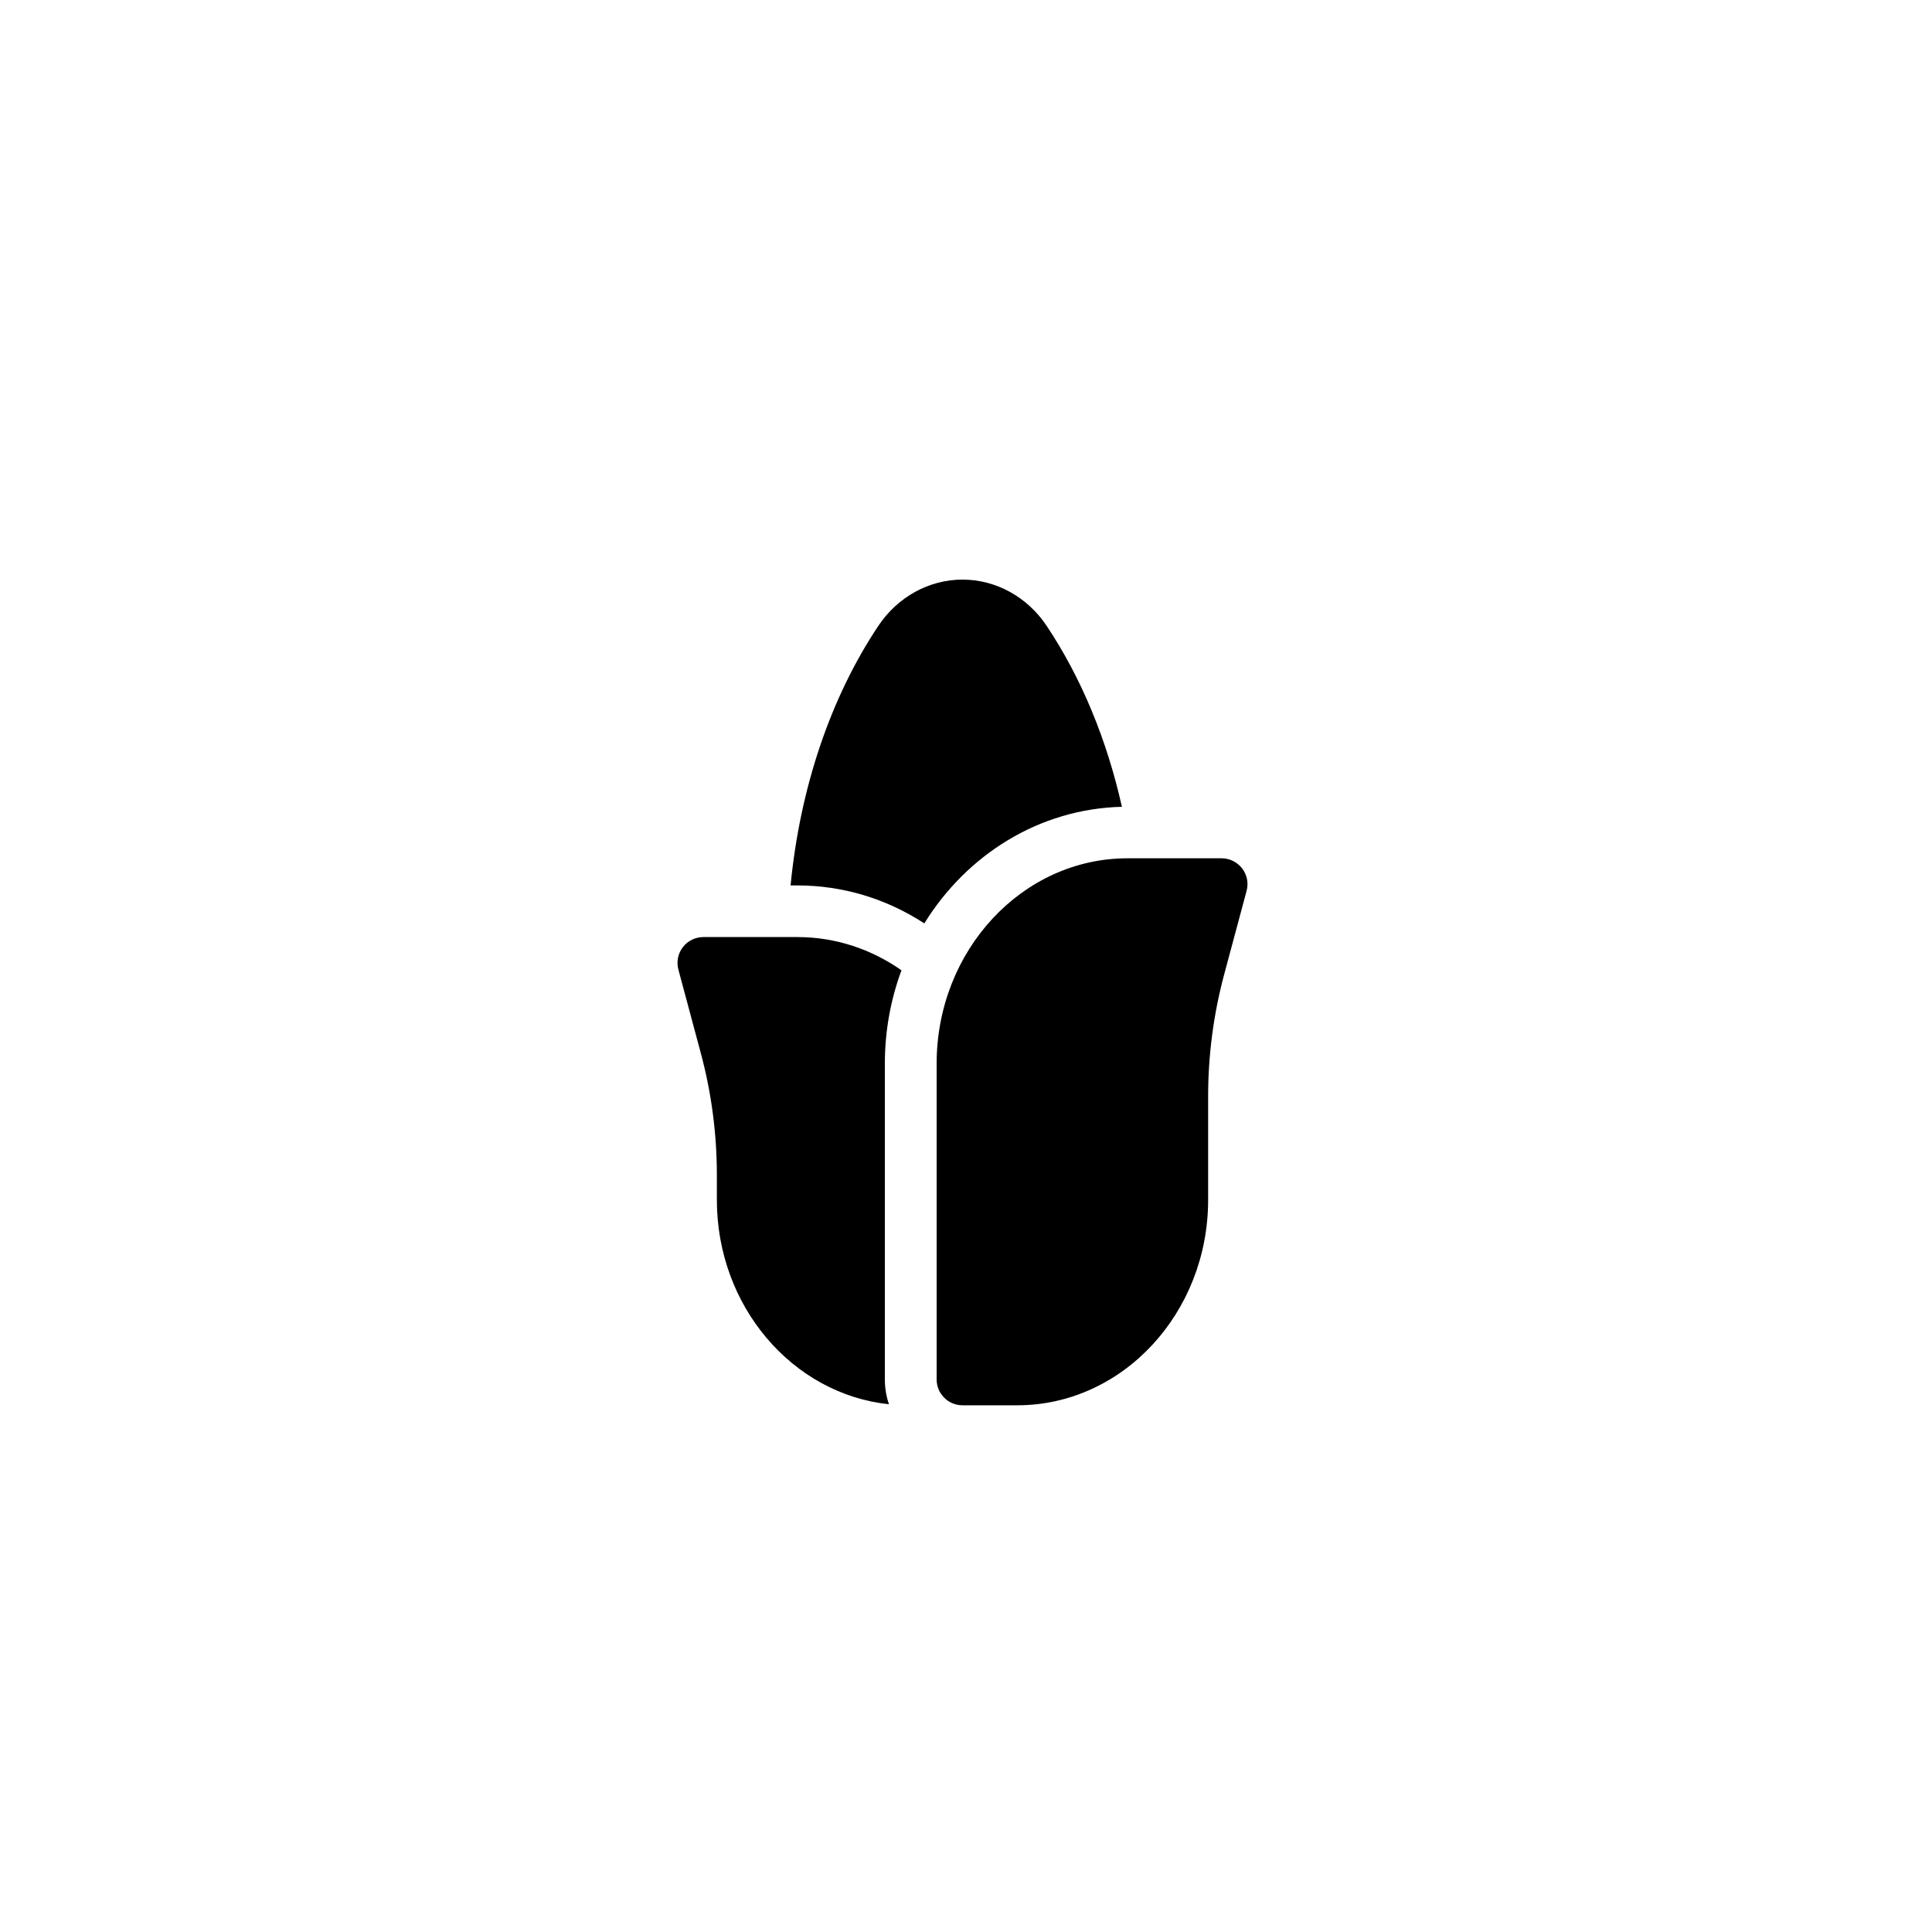 <?xml version="1.0" encoding="UTF-8"?>
<svg width="40px" height="40px" viewBox="0 0 40 40" version="1.1" xmlns="http://www.w3.org/2000/svg" xmlns:xlink="http://www.w3.org/1999/xlink">
    <title>Group 18</title>
    <defs>
        <filter id="filter-1">
            <feColorMatrix in="SourceGraphic" type="matrix" values="0 0 0 0 1 0 0 0 0 1 0 0 0 0 1 0 0 0 1 0"></feColorMatrix>
        </filter>
    </defs>
    <g id="Page-1" stroke="none" stroke-width="1" fill="none" fill-rule="evenodd">
        <g id="00---Tatsu---Interactions-&amp;-Changes" transform="translate(-151, -1181)">
            <g id="Group-20-Copy" transform="translate(151, 781)">
                <g id="Group-18" transform="translate(0, 400)">
                    <rect id="Rectangle-Copy-16" x="0" y="0" width="40" height="40"></rect>
                    <g filter="url(#filter-1)" id="noun_Corn_3018556-Copy">
                        <g transform="translate(14, 12)" id="Group" fill="#000000" fill-rule="nonzero">
                            <g transform="translate(0, 5.743)" id="Path">
                                <path d="M11.717,0.236 C11.615,0.105 11.458,0.027 11.292,0.027 L9.344,0.027 C7.165,0.027 5.392,1.935 5.392,4.279 L5.392,10.817 C5.392,11.112 5.632,11.352 5.927,11.352 L7.061,11.352 C9.24,11.352 11.013,9.444 11.013,7.1 L11.013,4.961 C11.013,4.106 11.124,3.257 11.344,2.436 L11.81,0.699 C11.853,0.539 11.818,0.368 11.717,0.236 Z"></path>
                                <path d="M4.32,10.817 L4.32,4.279 C4.32,3.597 4.442,2.945 4.664,2.346 C4.044,1.911 3.304,1.658 2.511,1.658 L0.563,1.658 C0.397,1.658 0.239,1.735 0.138,1.867 C0.037,1.998 0.002,2.17 0.045,2.33 L0.511,4.067 C0.731,4.887 0.842,5.737 0.842,6.591 L0.842,7.1 C0.842,9.303 2.408,11.12 4.405,11.331 C4.35,11.17 4.32,10.997 4.32,10.817 Z"></path>
                            </g>
                            <path d="M2.511,6.332 C3.443,6.332 4.347,6.603 5.137,7.118 C6.015,5.696 7.517,4.745 9.228,4.704 C8.917,3.316 8.39,2.037 7.67,0.958 C7.27,0.358 6.619,0 5.927,0 C5.236,0 4.585,0.358 4.185,0.958 C3.191,2.448 2.563,4.32 2.368,6.332 L2.511,6.332 Z" id="Path"></path>
                        </g>
                    </g>
                </g>
            </g>
        </g>
    </g>
</svg>